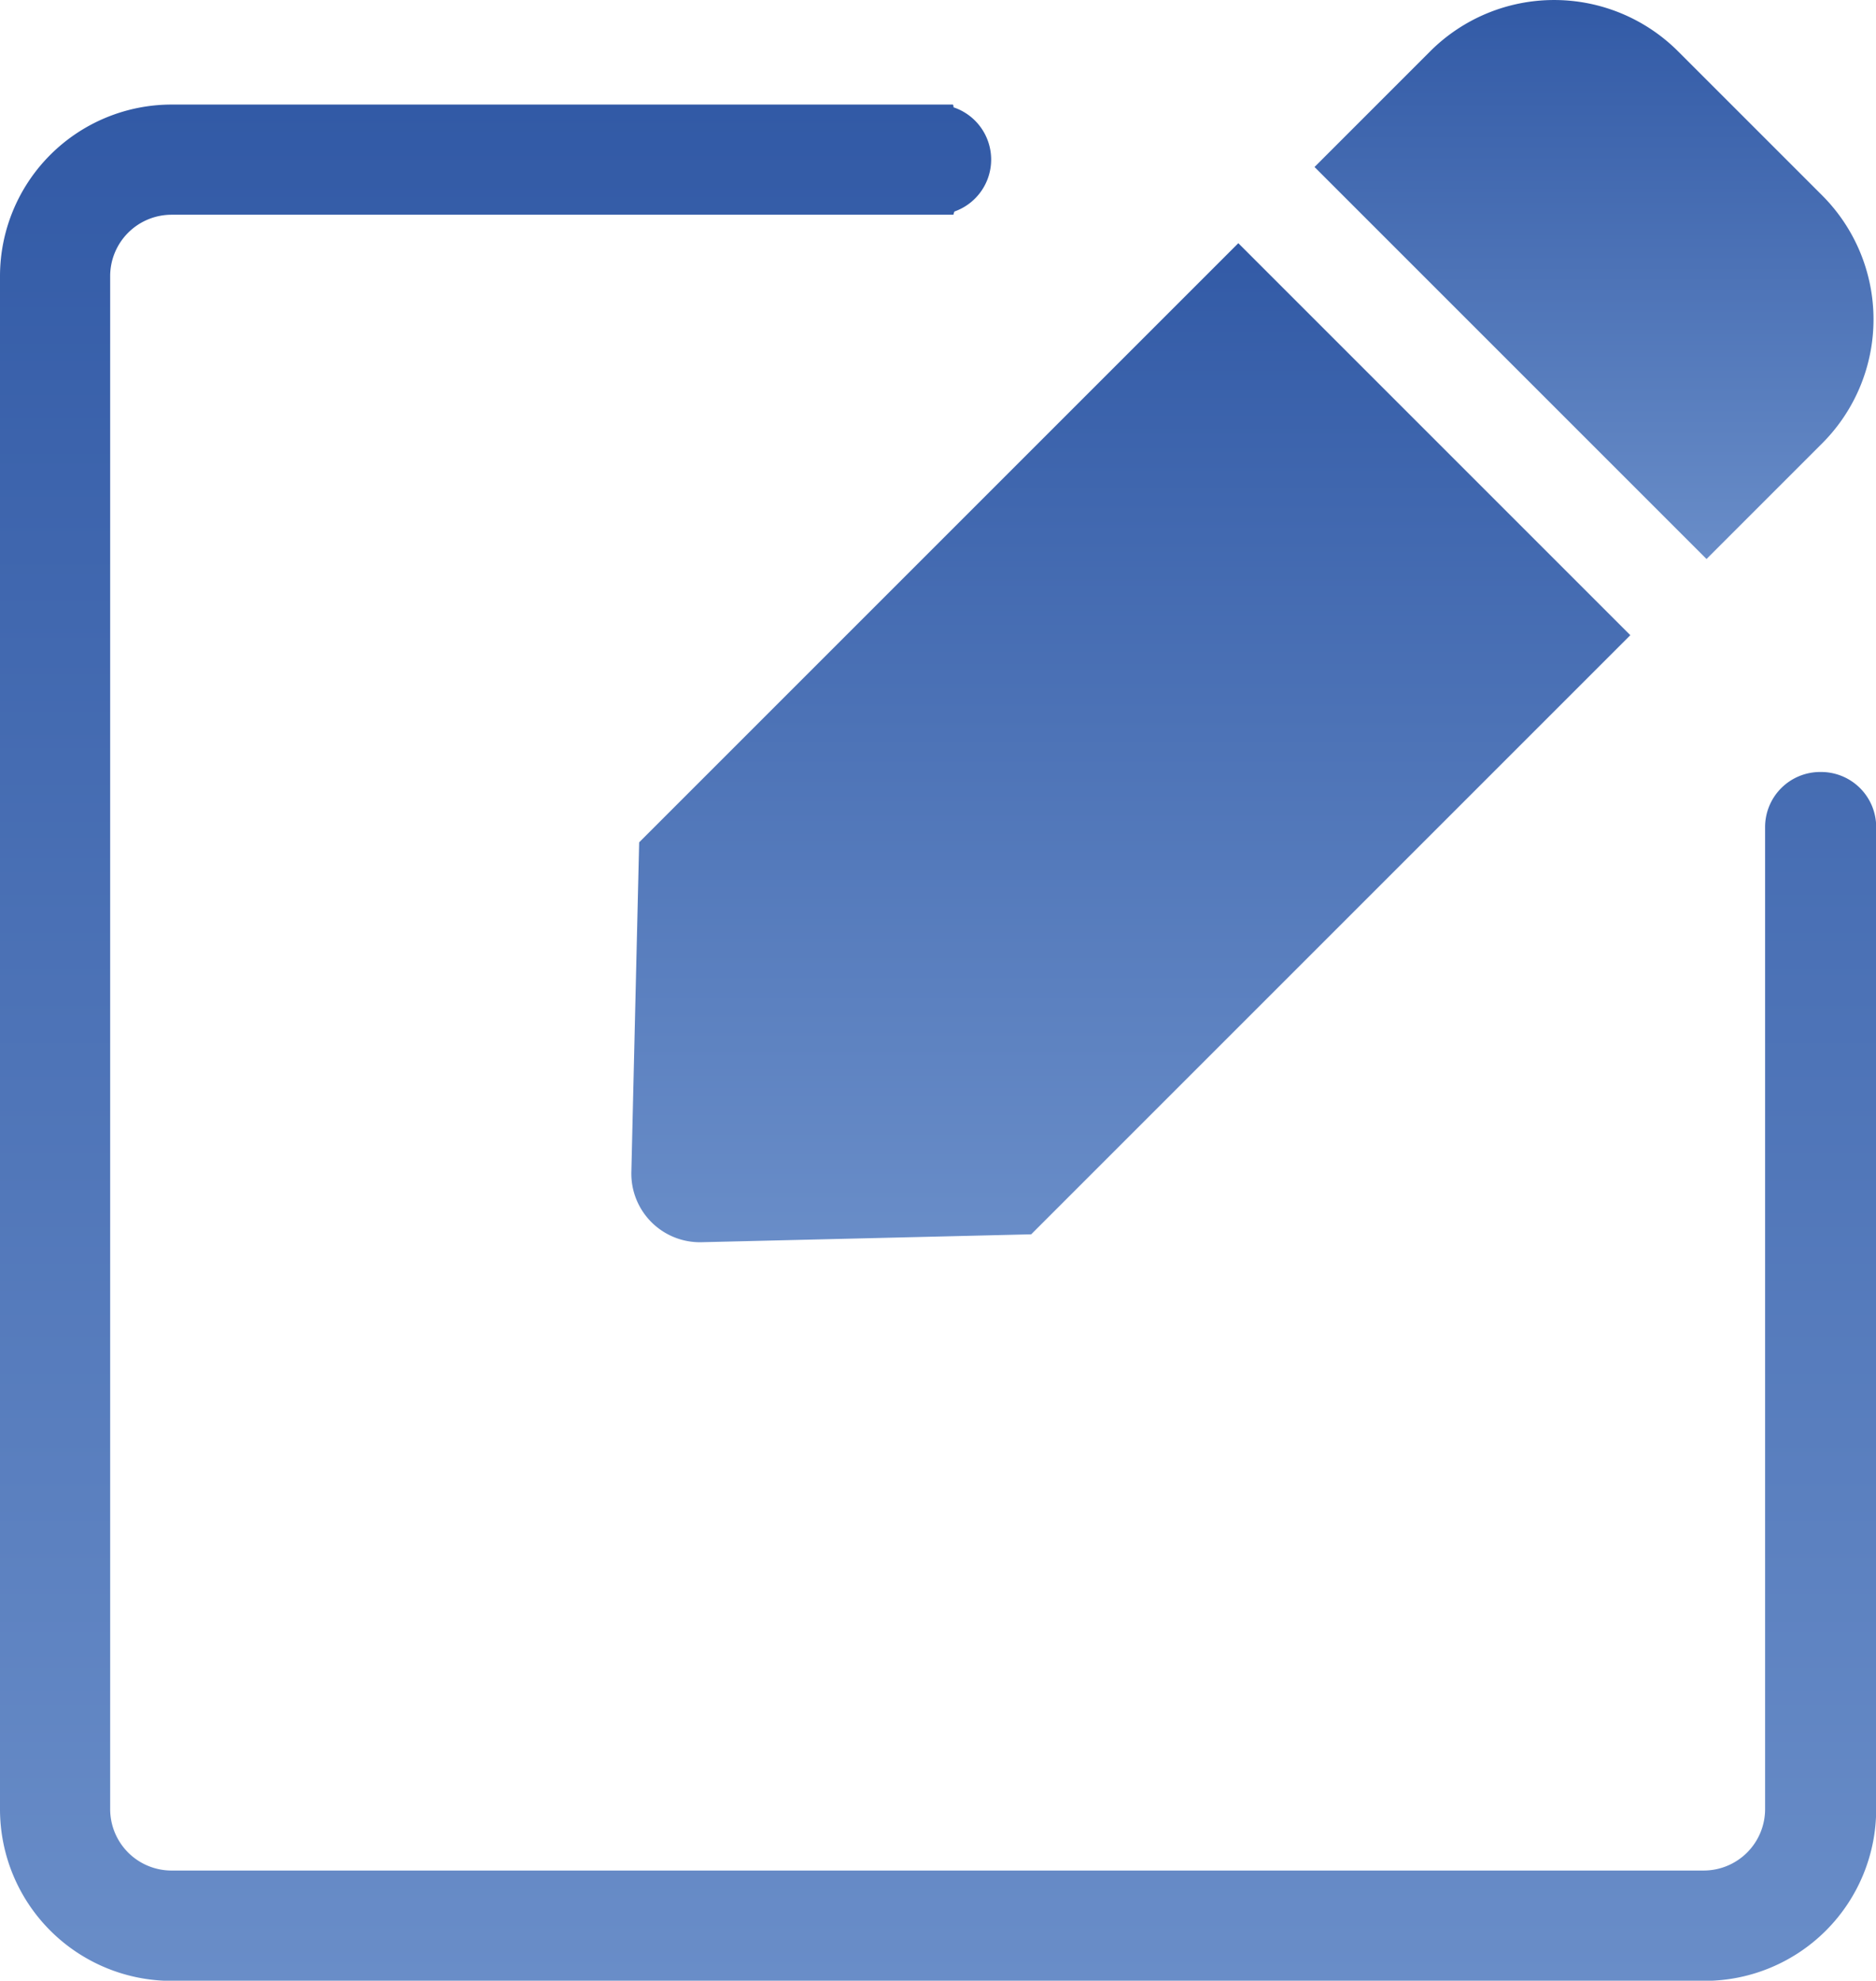 <svg xmlns="http://www.w3.org/2000/svg" xmlns:xlink="http://www.w3.org/1999/xlink" viewBox="0 0 204.34 215.75"><defs><style>.cls-1{fill:url(#Dégradé_sans_nom_5);}.cls-2{fill:url(#Dégradé_sans_nom_5-2);}.cls-3{fill:url(#Dégradé_sans_nom_5-3);}</style><linearGradient id="Dégradé_sans_nom_5" x1="102.17" y1="215.75" x2="102.17" y2="11.41" gradientUnits="userSpaceOnUse"><stop offset="0" stop-color="#698dc8"/><stop offset="1" stop-color="#325aa6"/></linearGradient><linearGradient id="Dégradé_sans_nom_5-2" x1="173.62" y1="60.89" x2="173.62" y2="0" xlink:href="#Dégradé_sans_nom_5"/><linearGradient id="Dégradé_sans_nom_5-3" x1="123.17" y1="135.31" x2="123.17" y2="26.49" xlink:href="#Dégradé_sans_nom_5"/></defs><g id="Calque_2" data-name="Calque 2"><g id="Calque_4" data-name="Calque 4"><path class="cls-1" d="M198.38,84.09h-.12a6,6,0,0,0-6,6V111.5c0,.22,0,.43,0,.65v84.92a6.69,6.69,0,0,1-6.68,6.68h-167A6.69,6.69,0,0,1,12,197.07v-167a6.69,6.69,0,0,1,6.68-6.68h85.18c0-.11.06-.24.1-.35a6,6,0,0,0,4-5.61v-.08a6,6,0,0,0-4.1-5.66c0-.1,0-.2-.07-.3H18.68A18.7,18.7,0,0,0,0,30.09v167a18.7,18.7,0,0,0,18.68,18.68h167a18.7,18.7,0,0,0,18.68-18.68v-107A6,6,0,0,0,198.38,84.09Z"/><path class="cls-2" d="M198.48,48.29a19.1,19.1,0,0,0,0-27l-15.7-15.7a19.1,19.1,0,0,0-27,0l-12.6,12.6,42.7,42.7Z"/><path class="cls-3" d="M68.77,127.65a7.47,7.47,0,0,0,7.65,7.66l35.9-.86,65.26-65.26-42.7-42.7L69.62,91.75Z"/></g></g></svg>